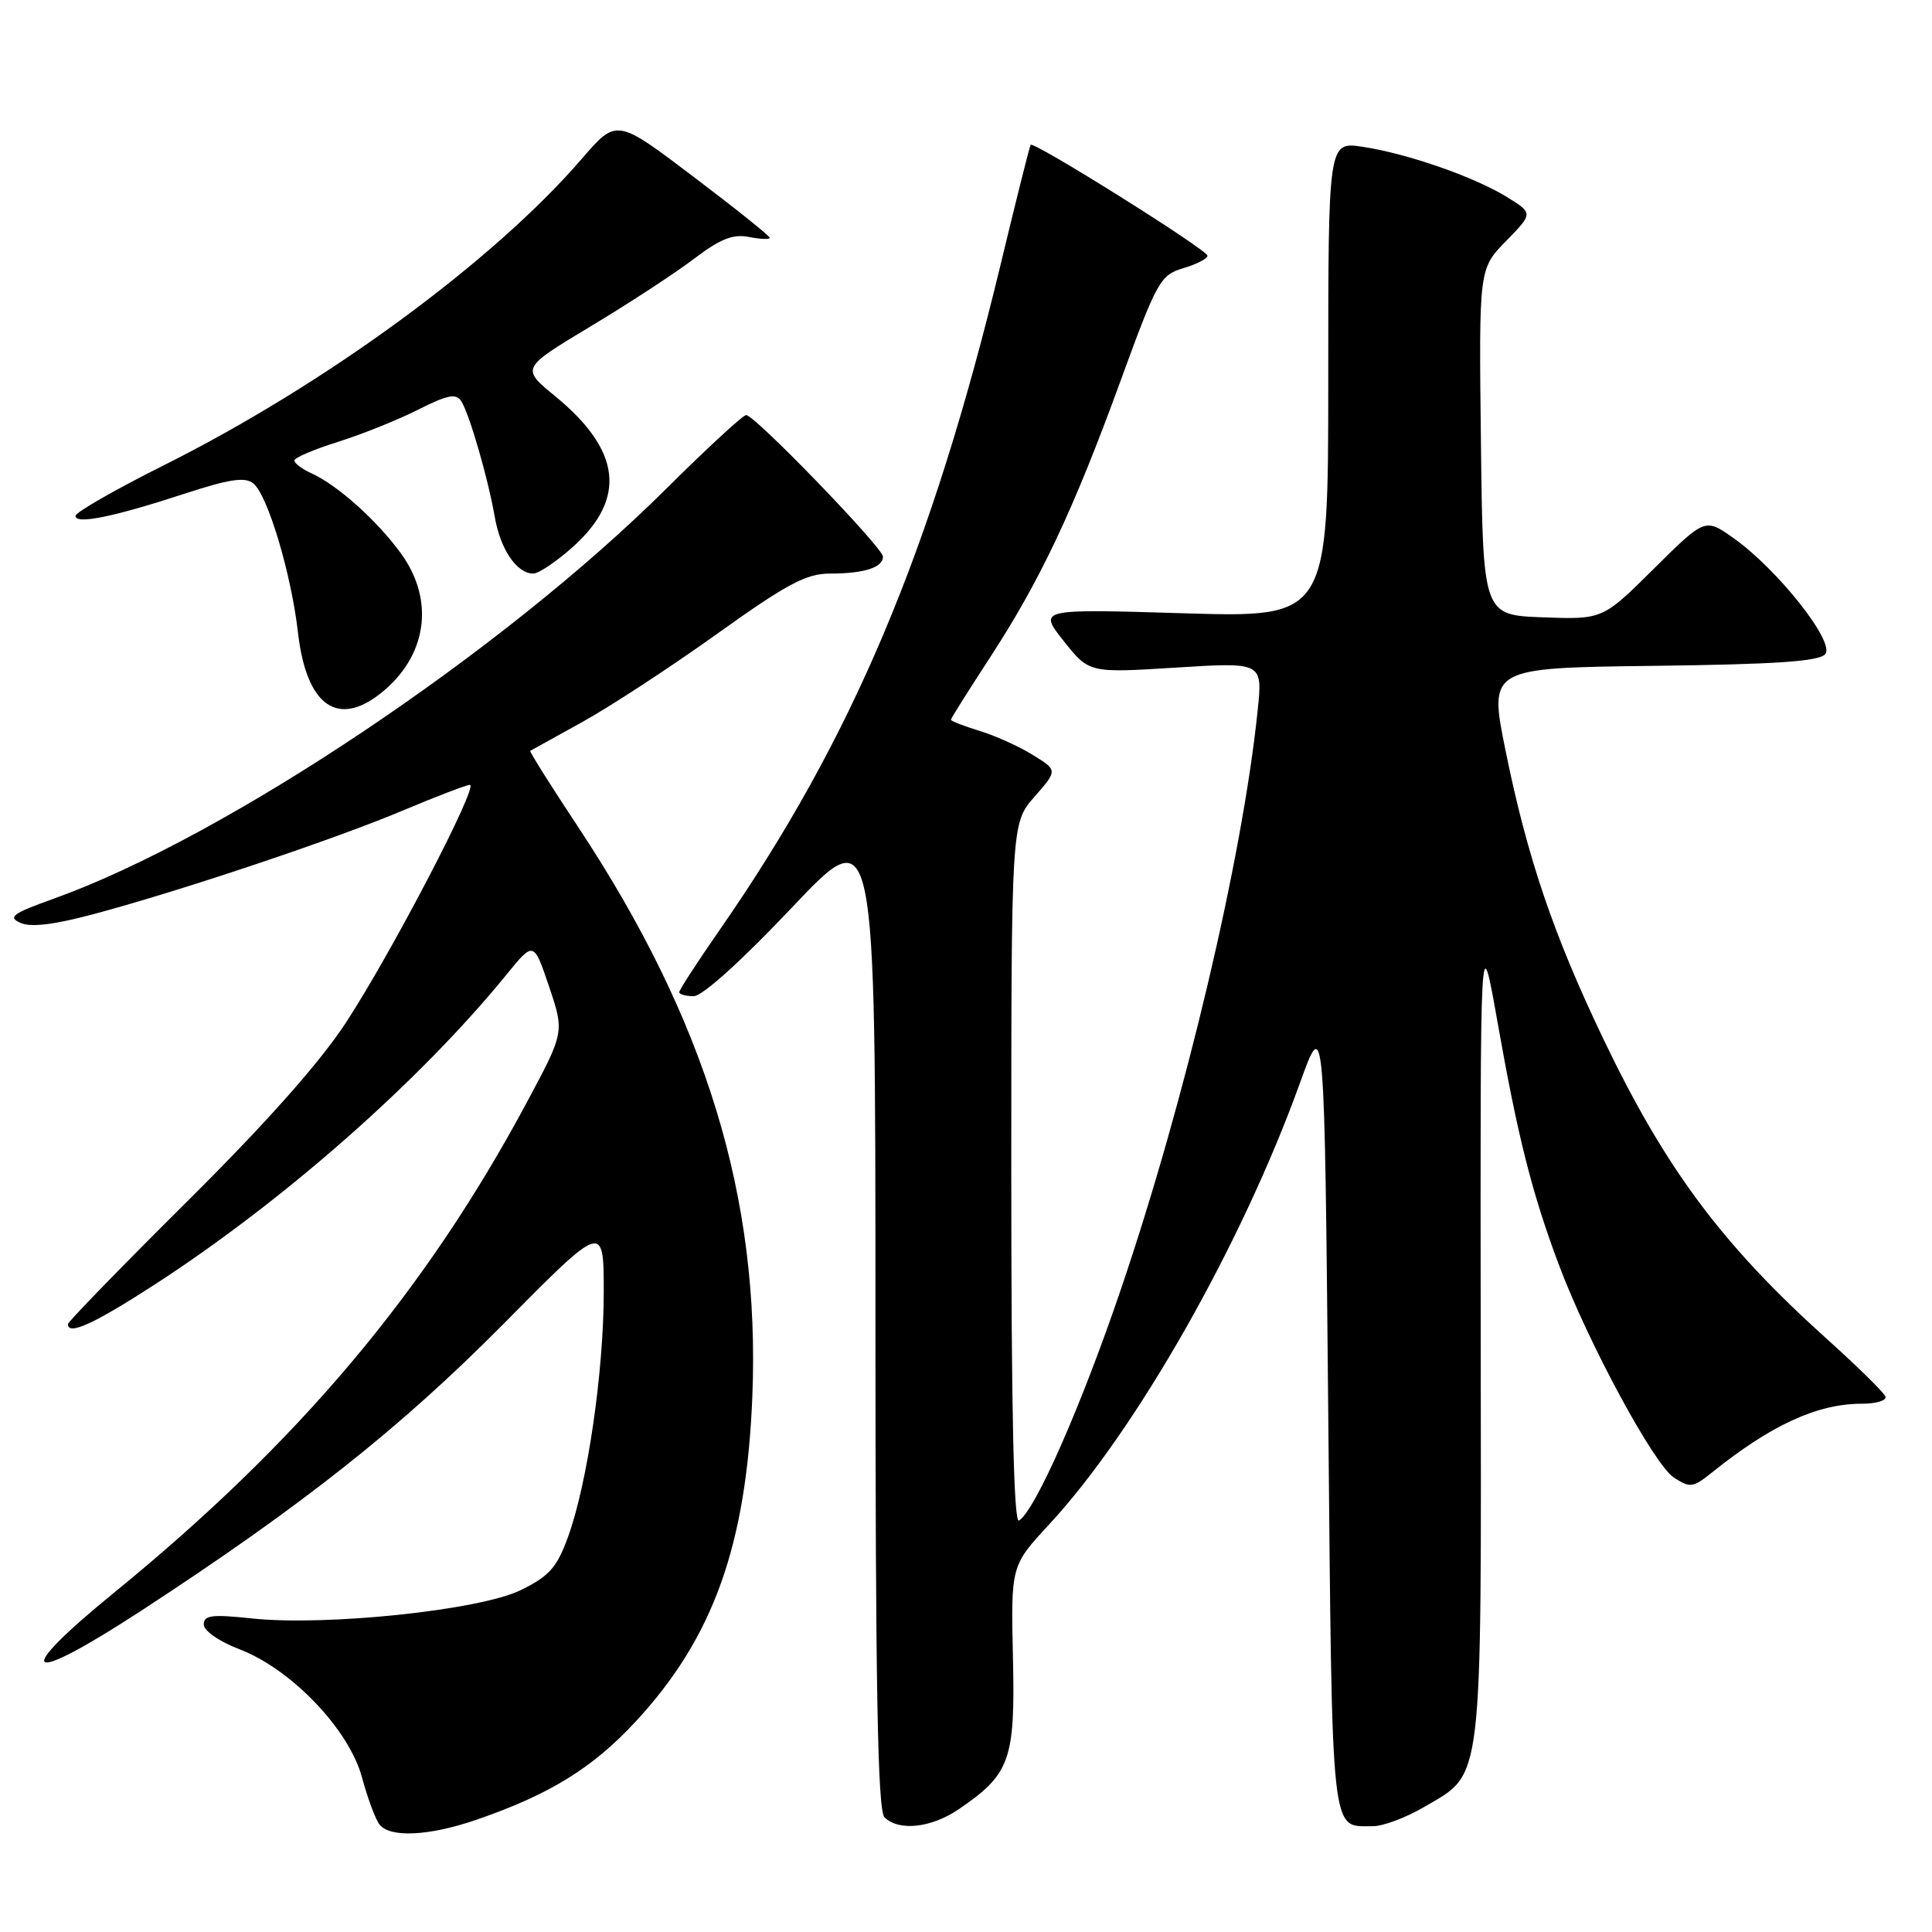 <?xml version="1.0" encoding="UTF-8" standalone="no"?>
<!DOCTYPE svg PUBLIC "-//W3C//DTD SVG 1.1//EN" "http://www.w3.org/Graphics/SVG/1.1/DTD/svg11.dtd" >
<svg xmlns="http://www.w3.org/2000/svg" xmlns:xlink="http://www.w3.org/1999/xlink" version="1.1" viewBox="0 0 256 256">
 <g >
 <path fill="currentColor"
d=" M 63.12 241.13 C 72.81 237.80 78.55 234.26 84.25 228.09 C 94.51 217.02 98.90 204.76 99.69 185.00 C 100.74 158.72 93.54 135.18 76.60 109.57 C 72.98 104.11 70.13 99.57 70.26 99.49 C 70.39 99.41 73.50 97.69 77.16 95.67 C 80.82 93.65 88.85 88.40 95.00 84.00 C 104.31 77.34 106.82 76.00 110.01 76.00 C 114.49 76.00 117.00 75.20 117.00 73.76 C 117.00 72.58 100.02 55.00 98.87 55.00 C 98.44 55.00 93.69 59.39 88.29 64.75 C 66.56 86.37 29.78 110.98 7.09 119.09 C 1.65 121.04 0.99 121.52 2.72 122.29 C 4.11 122.91 7.23 122.52 12.62 121.07 C 24.43 117.89 44.43 111.17 53.45 107.37 C 57.84 105.52 61.81 104.00 62.26 104.00 C 63.48 104.00 51.85 126.32 45.84 135.50 C 42.39 140.78 35.22 148.85 24.80 159.20 C 16.11 167.83 9.00 175.15 9.00 175.45 C 9.00 177.00 12.42 175.44 20.53 170.19 C 37.59 159.13 55.64 143.23 67.14 129.11 C 70.72 124.71 70.72 124.71 72.76 130.74 C 74.79 136.77 74.79 136.77 69.78 146.12 C 56.34 171.18 39.63 191.03 15.22 210.95 C 1.38 222.23 3.18 223.55 18.65 213.47 C 40.07 199.50 53.08 189.20 66.75 175.39 C 80.00 162.00 80.00 162.00 80.00 171.25 C 79.99 181.84 77.83 196.64 75.25 203.69 C 73.79 207.71 72.76 208.86 69.00 210.70 C 63.57 213.36 43.19 215.50 33.36 214.45 C 28.10 213.89 27.00 214.02 27.00 215.25 C 27.00 216.09 29.04 217.51 31.74 218.54 C 38.60 221.16 46.25 229.16 47.96 235.50 C 48.70 238.25 49.75 241.06 50.28 241.75 C 51.66 243.54 56.84 243.29 63.12 241.13 Z  M 127.01 239.75 C 133.86 235.09 134.53 233.21 134.22 219.64 C 133.95 207.47 133.95 207.47 139.03 201.98 C 150.52 189.57 164.52 164.94 172.25 143.50 C 175.50 134.50 175.50 134.50 176.00 187.29 C 176.54 244.49 176.27 241.95 181.91 241.98 C 183.24 241.99 186.27 240.86 188.66 239.46 C 196.60 234.81 196.28 237.44 196.20 176.54 C 196.14 122.50 196.14 122.50 198.44 135.50 C 201.12 150.66 202.99 158.08 206.56 167.60 C 210.44 177.93 219.15 194.05 221.79 195.78 C 223.93 197.18 224.33 197.13 226.81 195.14 C 234.71 188.79 240.81 186.00 246.73 186.00 C 248.62 186.00 250.02 185.57 249.83 185.05 C 249.65 184.53 246.15 181.09 242.06 177.41 C 228.19 164.93 220.68 154.86 212.44 137.64 C 205.83 123.82 202.39 113.69 199.50 99.50 C 197.27 88.50 197.27 88.50 219.03 88.23 C 235.32 88.03 241.06 87.64 241.86 86.67 C 243.17 85.09 235.54 75.43 229.71 71.31 C 225.93 68.63 225.93 68.63 219.14 75.36 C 212.36 82.09 212.36 82.09 204.43 81.80 C 196.50 81.50 196.50 81.50 196.23 58.56 C 195.96 35.62 195.96 35.62 199.56 31.94 C 203.15 28.26 203.15 28.26 199.68 26.11 C 195.32 23.42 186.49 20.35 180.54 19.45 C 176.00 18.77 176.00 18.77 176.00 50.31 C 176.00 81.84 176.00 81.84 156.79 81.26 C 137.58 80.68 137.58 80.68 140.94 84.93 C 144.31 89.18 144.31 89.18 155.81 88.46 C 167.31 87.74 167.31 87.74 166.65 94.12 C 164.62 113.73 157.10 145.60 148.53 170.82 C 143.27 186.32 137.17 200.16 135.02 201.48 C 134.33 201.91 134.00 187.11 134.00 155.59 C 134.00 109.07 134.00 109.07 137.08 105.57 C 140.15 102.06 140.15 102.06 136.83 100.02 C 135.00 98.89 131.81 97.45 129.75 96.83 C 127.69 96.20 126.00 95.54 126.00 95.37 C 126.00 95.20 128.29 91.56 131.08 87.28 C 137.79 77.01 142.19 67.70 148.43 50.60 C 153.30 37.24 153.74 36.45 156.78 35.54 C 158.55 35.02 160.00 34.27 160.00 33.88 C 160.00 33.12 136.95 18.66 136.56 19.19 C 136.44 19.36 134.65 26.47 132.60 35.00 C 123.41 73.07 112.92 97.93 95.36 123.22 C 92.41 127.46 90.00 131.18 90.00 131.47 C 90.00 131.76 90.86 132.00 91.92 132.00 C 93.07 132.00 98.26 127.31 104.92 120.27 C 116.00 108.55 116.00 108.55 116.00 174.07 C 116.00 223.71 116.29 239.89 117.20 240.80 C 119.08 242.68 123.39 242.21 127.01 239.75 Z  M 50.39 91.91 C 56.57 87.04 57.68 79.62 53.15 73.36 C 49.98 68.99 44.75 64.30 41.28 62.72 C 40.02 62.15 39.00 61.38 39.00 61.02 C 39.00 60.66 41.59 59.55 44.75 58.56 C 47.91 57.57 52.70 55.65 55.39 54.29 C 59.31 52.31 60.44 52.09 61.12 53.16 C 62.21 54.88 64.66 63.35 65.56 68.50 C 66.30 72.79 68.48 76.00 70.65 76.00 C 71.39 76.00 73.78 74.38 75.97 72.41 C 83.06 66.01 82.28 59.64 73.54 52.48 C 69.04 48.79 69.04 48.79 78.27 43.24 C 83.35 40.19 89.52 36.15 91.99 34.27 C 95.44 31.65 97.13 30.98 99.24 31.40 C 100.76 31.70 102.00 31.75 102.00 31.51 C 102.00 31.27 97.43 27.61 91.85 23.39 C 81.70 15.70 81.70 15.70 77.11 21.02 C 65.39 34.62 43.19 50.90 21.75 61.63 C 15.29 64.86 10.00 67.89 10.00 68.36 C 10.00 69.52 15.00 68.51 24.39 65.44 C 30.45 63.46 32.49 63.16 33.58 64.07 C 35.49 65.65 38.60 76.06 39.49 83.86 C 40.59 93.41 44.66 96.42 50.39 91.91 Z "/>
</g>
</svg>